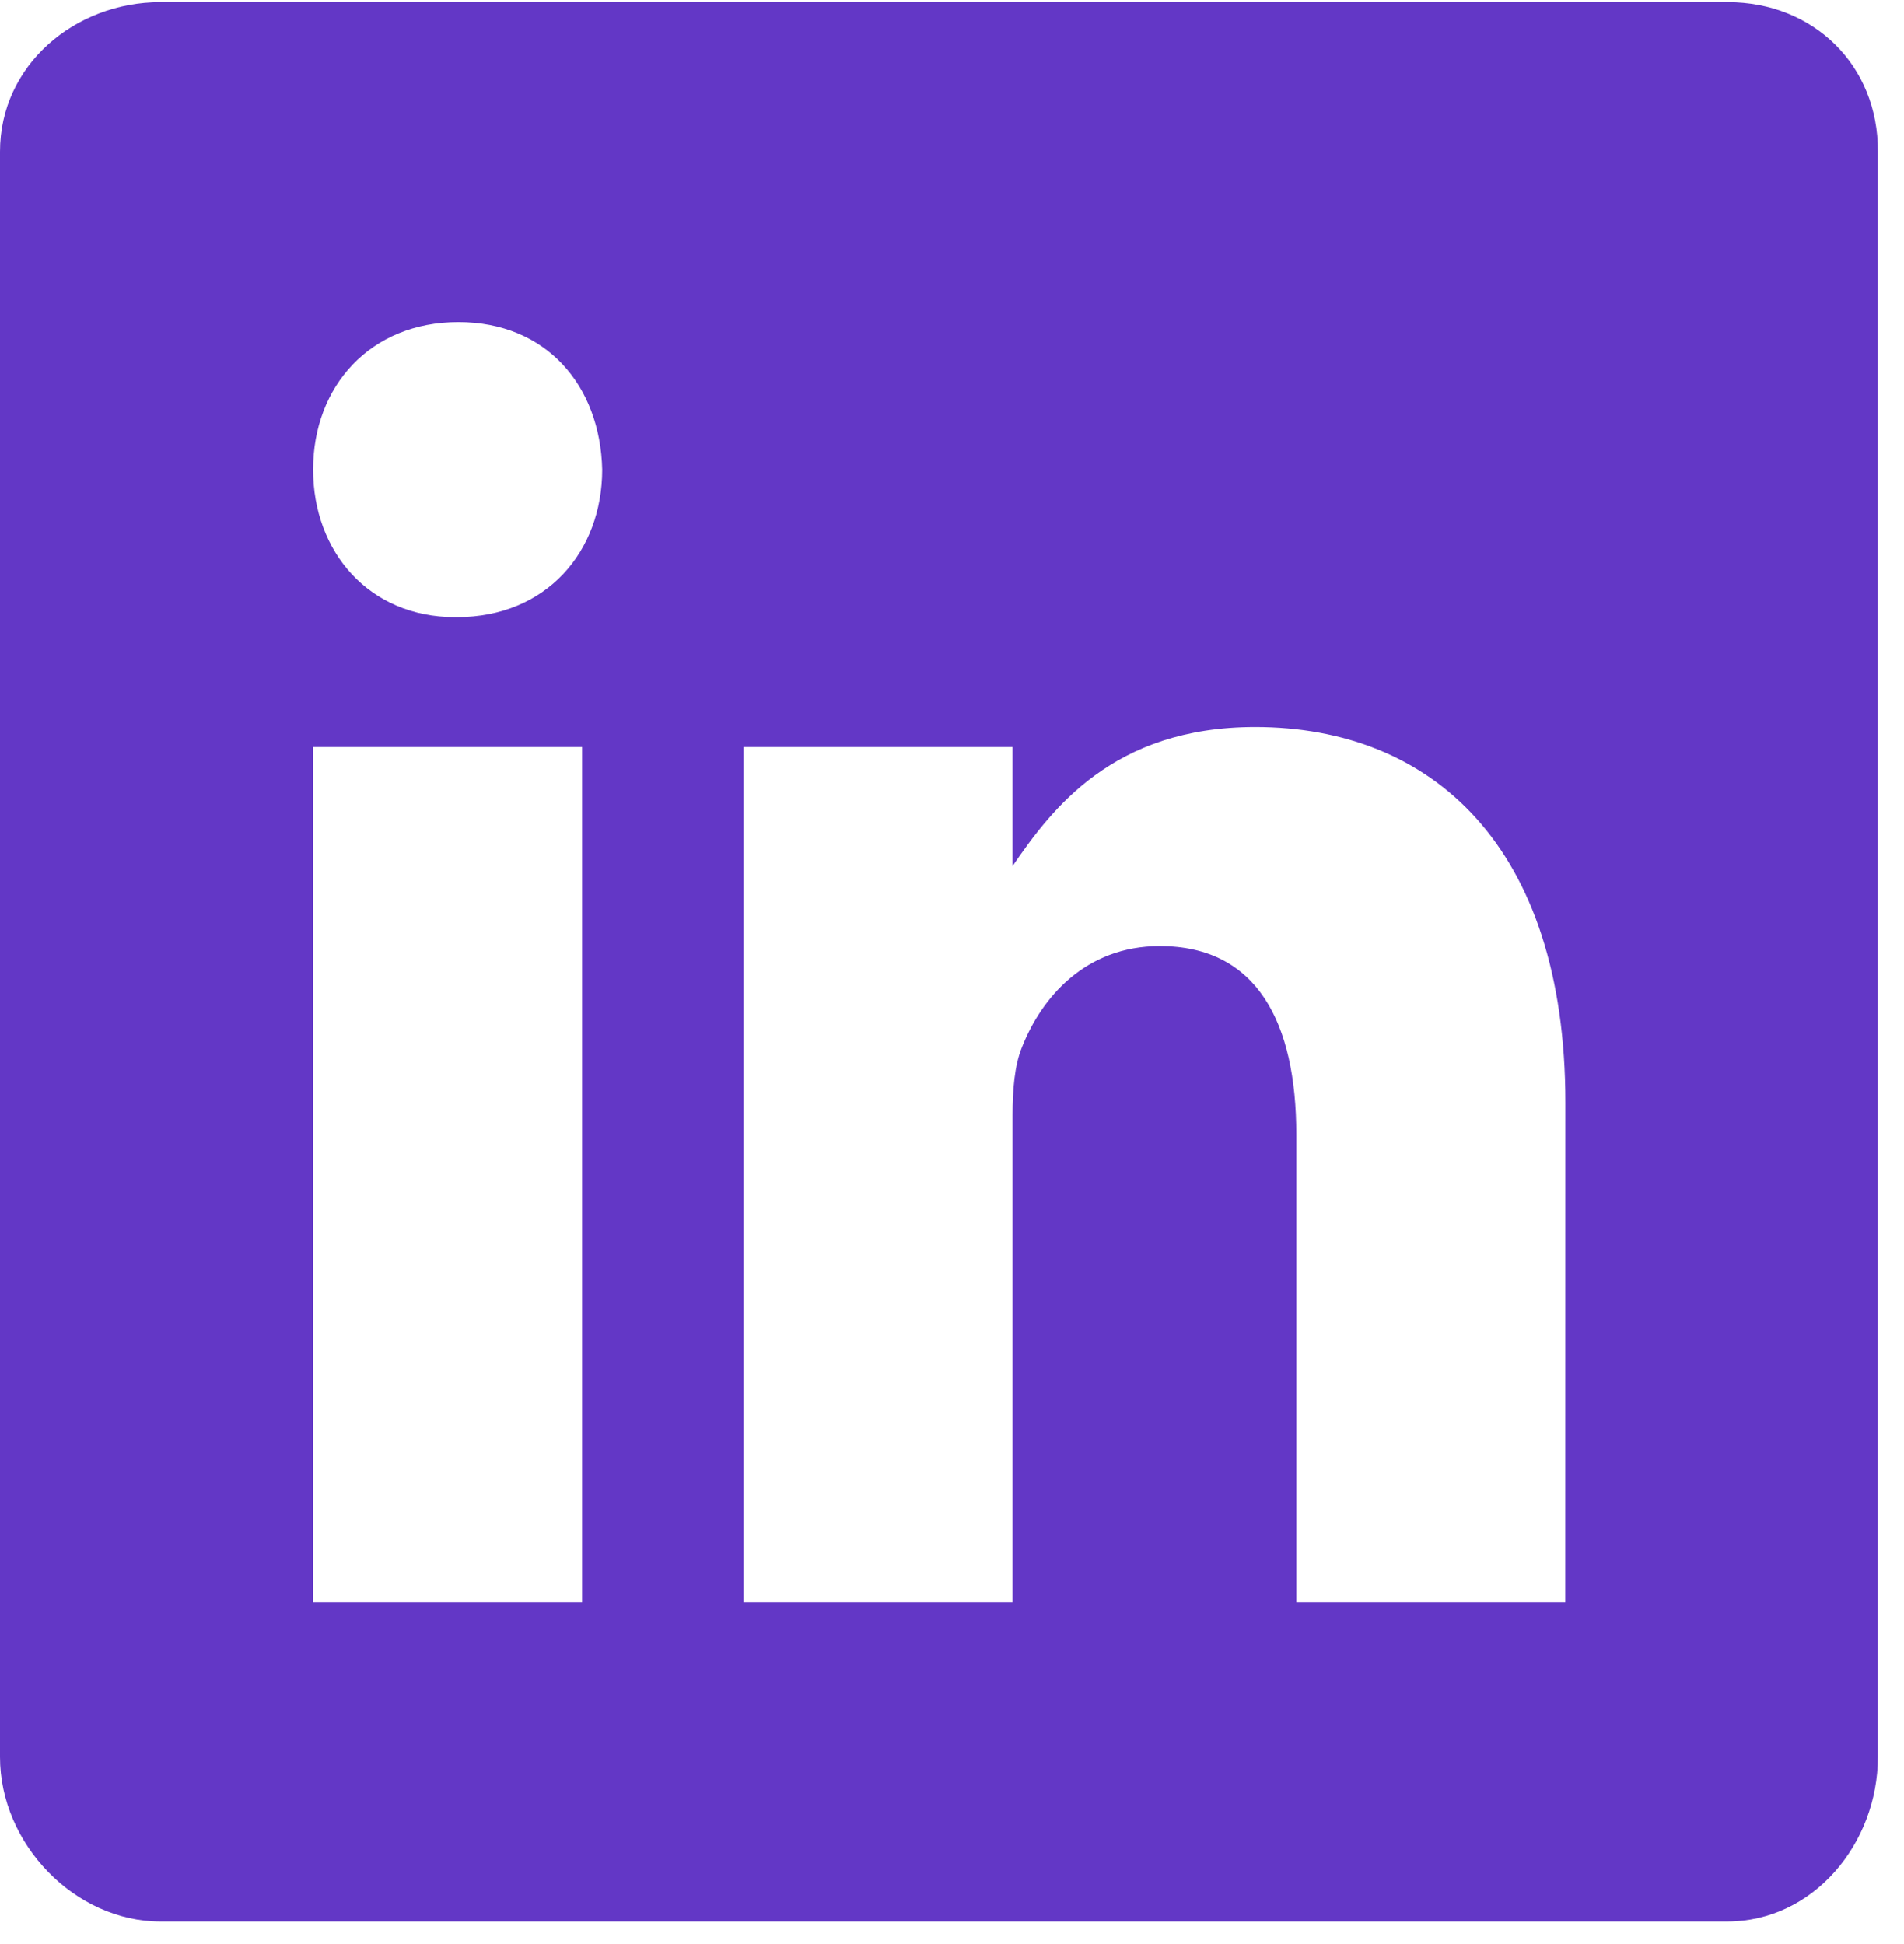 <svg width="47" height="48" viewBox="0 0 47 48" fill="none" xmlns="http://www.w3.org/2000/svg">
<path d="M42.648 0.053H3.961C1.847 0.053 0 1.608 0 3.744V43.38C0 45.527 1.847 47.441 3.961 47.441H42.637C44.762 47.441 46.355 45.514 46.355 43.38V3.744C46.368 1.608 44.762 0.053 42.648 0.053ZM14.369 39.553H7.728V18.445H14.369V39.553ZM11.278 15.236H11.231C9.106 15.236 7.729 13.619 7.729 11.594C7.729 9.533 9.142 7.953 11.315 7.953C13.488 7.953 14.817 9.521 14.865 11.594C14.864 13.619 13.488 15.236 11.278 15.236ZM38.639 39.553H31.999V28.012C31.999 25.247 31.032 23.358 28.63 23.358C26.794 23.358 25.708 24.627 25.224 25.863C25.043 26.308 24.995 26.913 24.995 27.53V39.553H18.354V18.445H24.995V21.383C25.961 19.976 27.471 17.951 30.984 17.951C35.343 17.951 38.641 20.889 38.641 27.222L38.639 39.553Z" fill="#6337C6"></path>
</svg>
